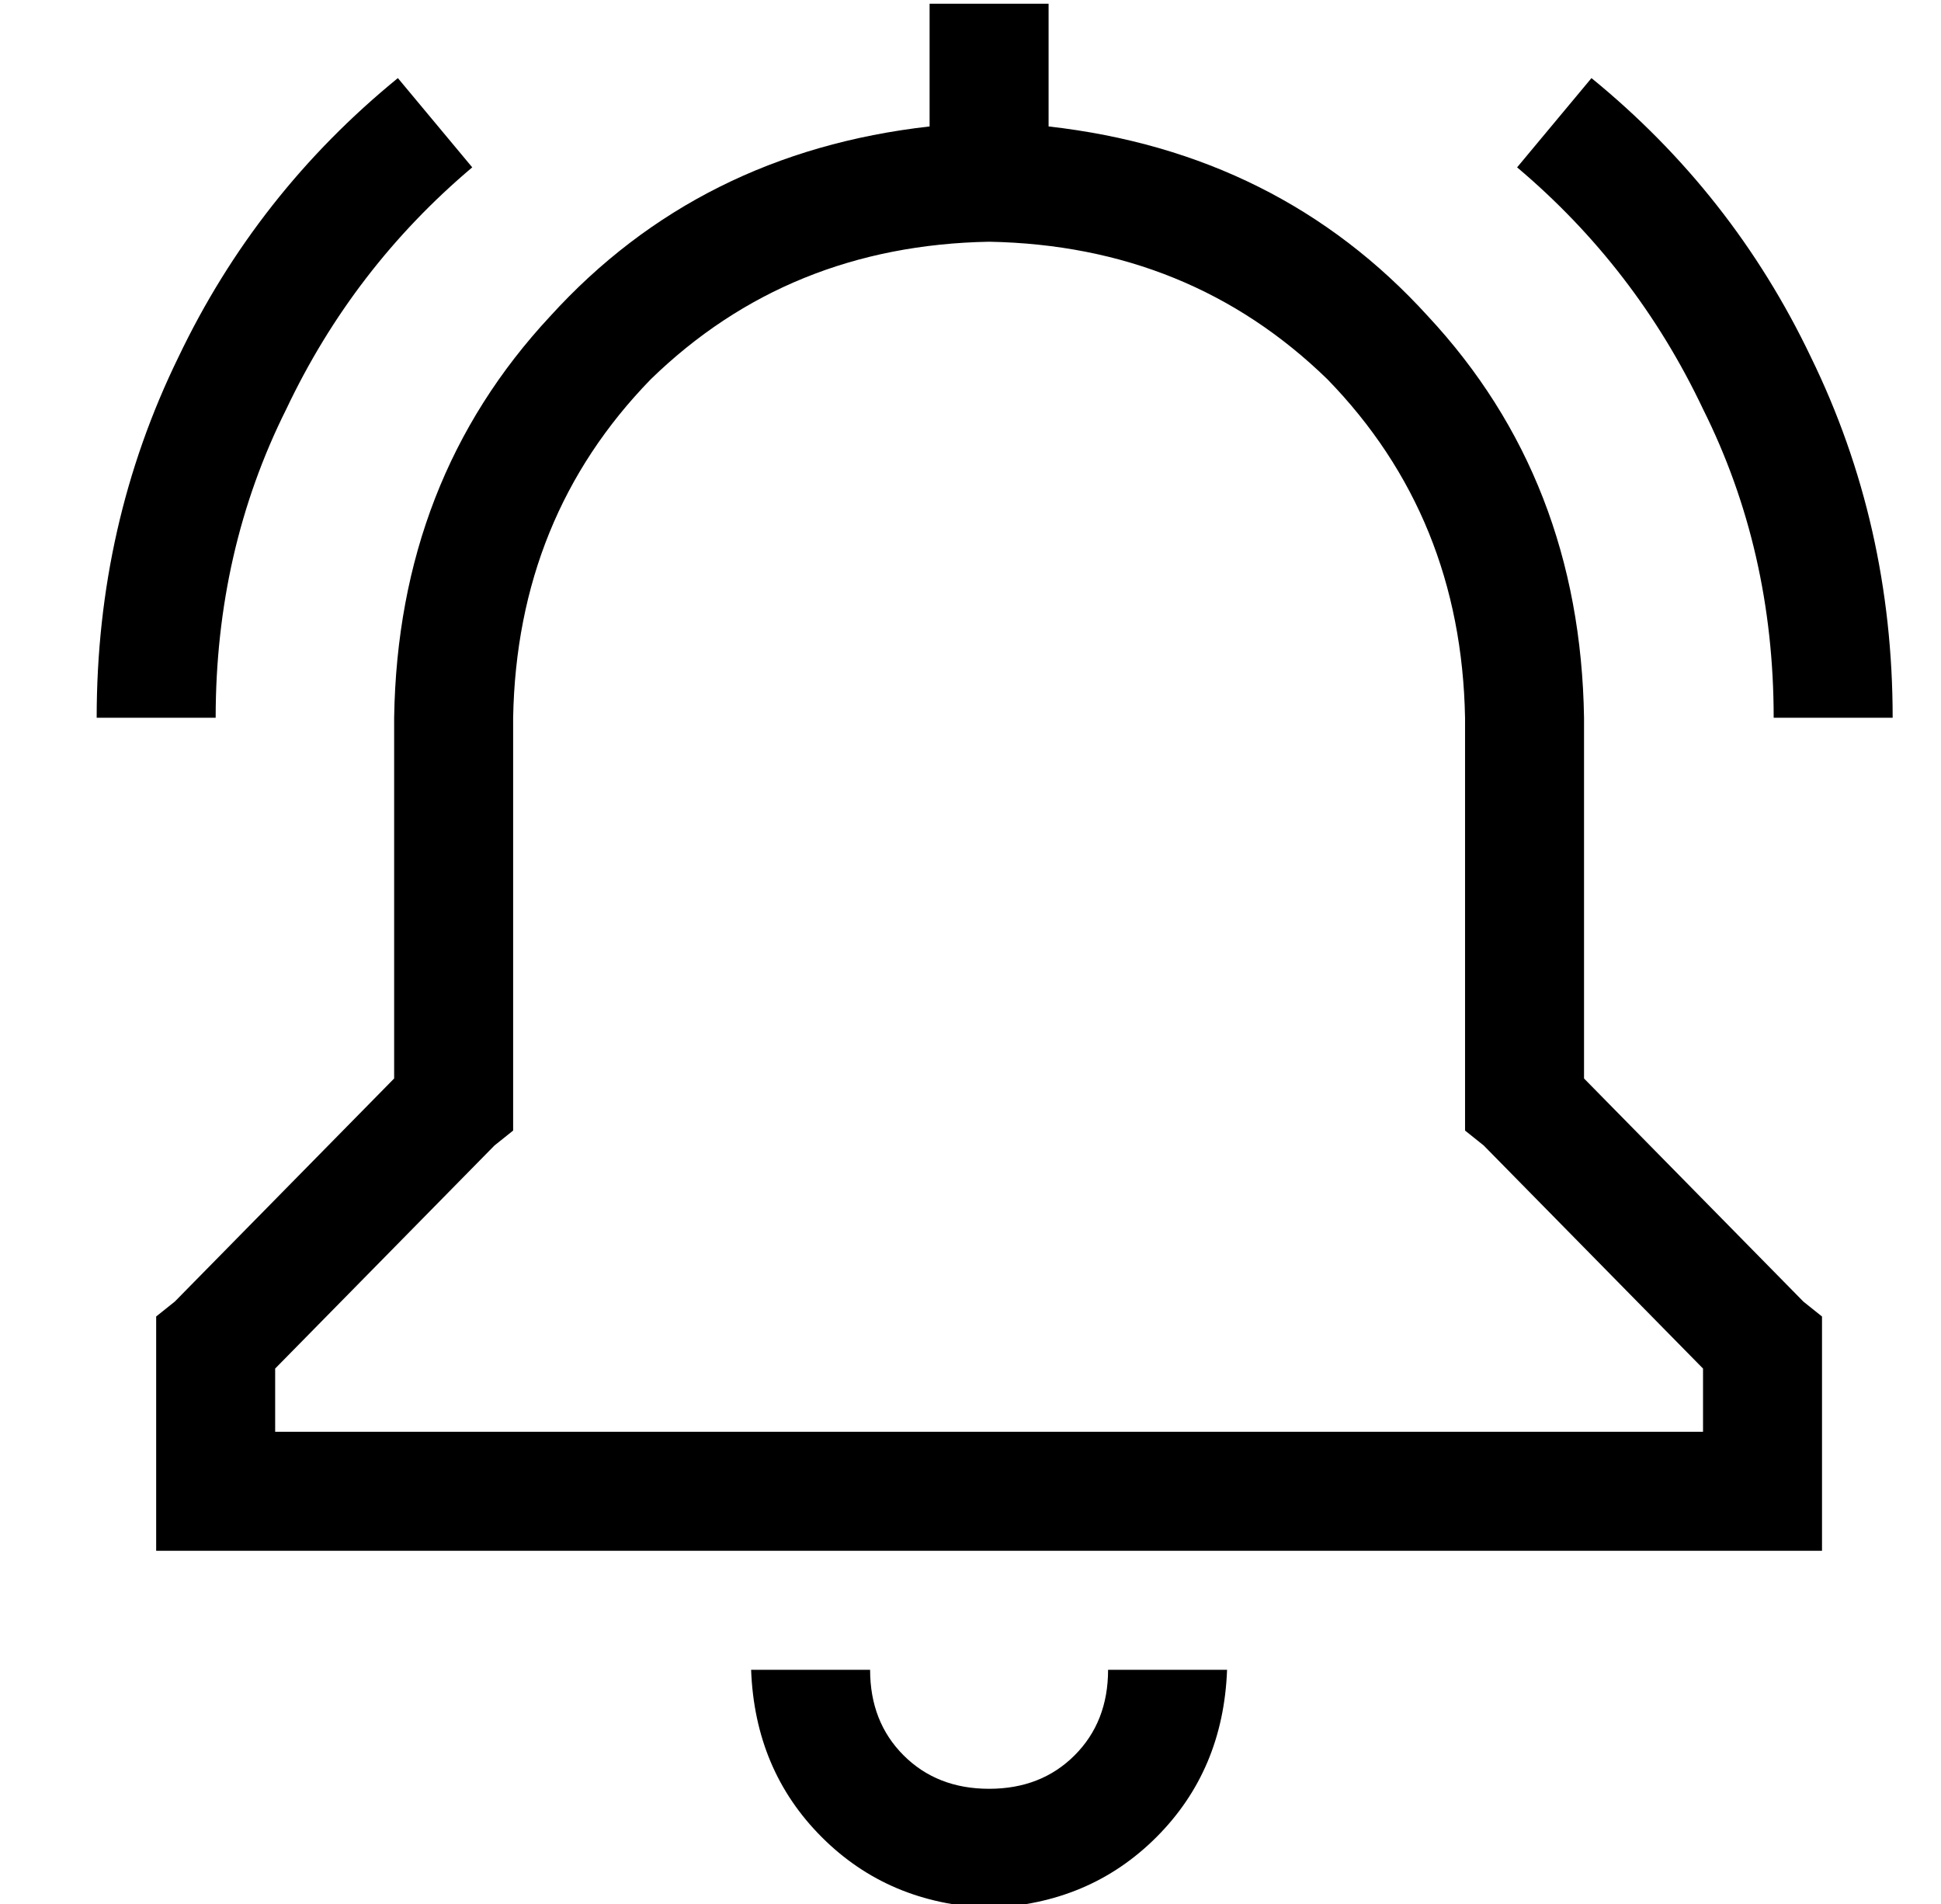 <?xml version="1.0" standalone="no"?>
<!DOCTYPE svg PUBLIC "-//W3C//DTD SVG 1.1//EN" "http://www.w3.org/Graphics/SVG/1.1/DTD/svg11.dtd" >
<svg xmlns="http://www.w3.org/2000/svg" xmlns:xlink="http://www.w3.org/1999/xlink" version="1.1" viewBox="-10 -40 522 512">
   <path fill="currentColor"
d="M240 -39h32h-32h32v33v0q62 7 102 51q41 44 42 108v97v0l59 60v0l5 4v0v7v0v40v0v16v0h-16h-432v-16v0v-40v0v-7v0l5 -4v0l59 -60v0v-97v0q1 -64 42 -108q40 -44 102 -51v-33v0zM256 25q-54 1 -91 37v0v0q-36 37 -37 91v104v0v7v0l-5 4v0l-59 60v0v17v0h384v0v-17v0
l-59 -60v0l-5 -4v0v-7v0v-104v0q-1 -54 -37 -91q-37 -36 -91 -37v0zM192 409h32h-32h32q0 14 9 23t23 9t23 -9t9 -23h32v0q-1 27 -19 45t-45 19q-27 -1 -45 -19t-19 -45v0zM117 5q-32 27 -50 65v0v0q-19 38 -19 83h-32v0q0 -52 22 -97q21 -44 59 -75l20 24v0zM467 153
q0 -45 -19 -83v0v0q-18 -38 -50 -65l20 -24v0q38 31 59 75q22 45 22 97h-32v0z" />
</svg>
